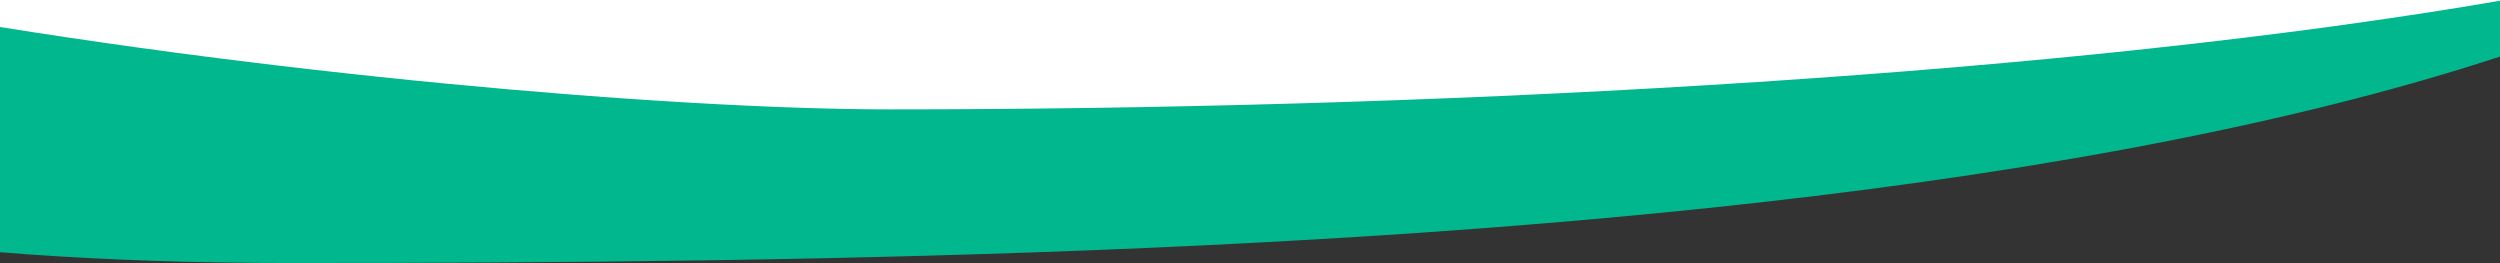 <svg width="1920" height="202" viewBox="0 0 1920 202" fill="none" xmlns="http://www.w3.org/2000/svg">
<rect x="0" y="0" width="1920" height="202" fill="#333333" stroke="none"/>
<g clip-path="url(#clip0_8235_3059)">
<path d="M-589 -212.336C-589 -700.053 527.393 -908 1325.88 -908C2124.37 -908 2410 -676.997 2345.12 -311.717C2258.48 176 1029.69 202 224.5 202C-356.376 202 -589 61.702 -589 -212.336Z" fill="#01B88E"/>
<path d="M-589 -200.904C-589 -512.251 -440.99 -653 357.5 -653C1155.99 -653 2078.5 -607 2345.12 -264.347C2543.58 -9.286 1488.69 84 683.499 84C343.33 84 -589 -25.965 -589 -200.904Z" fill="white"/>
</g>
<defs>
<clipPath id="clip0_8235_3059">
<rect width="1920" height="202" fill="white"/>
</clipPath>
</defs>
</svg>
